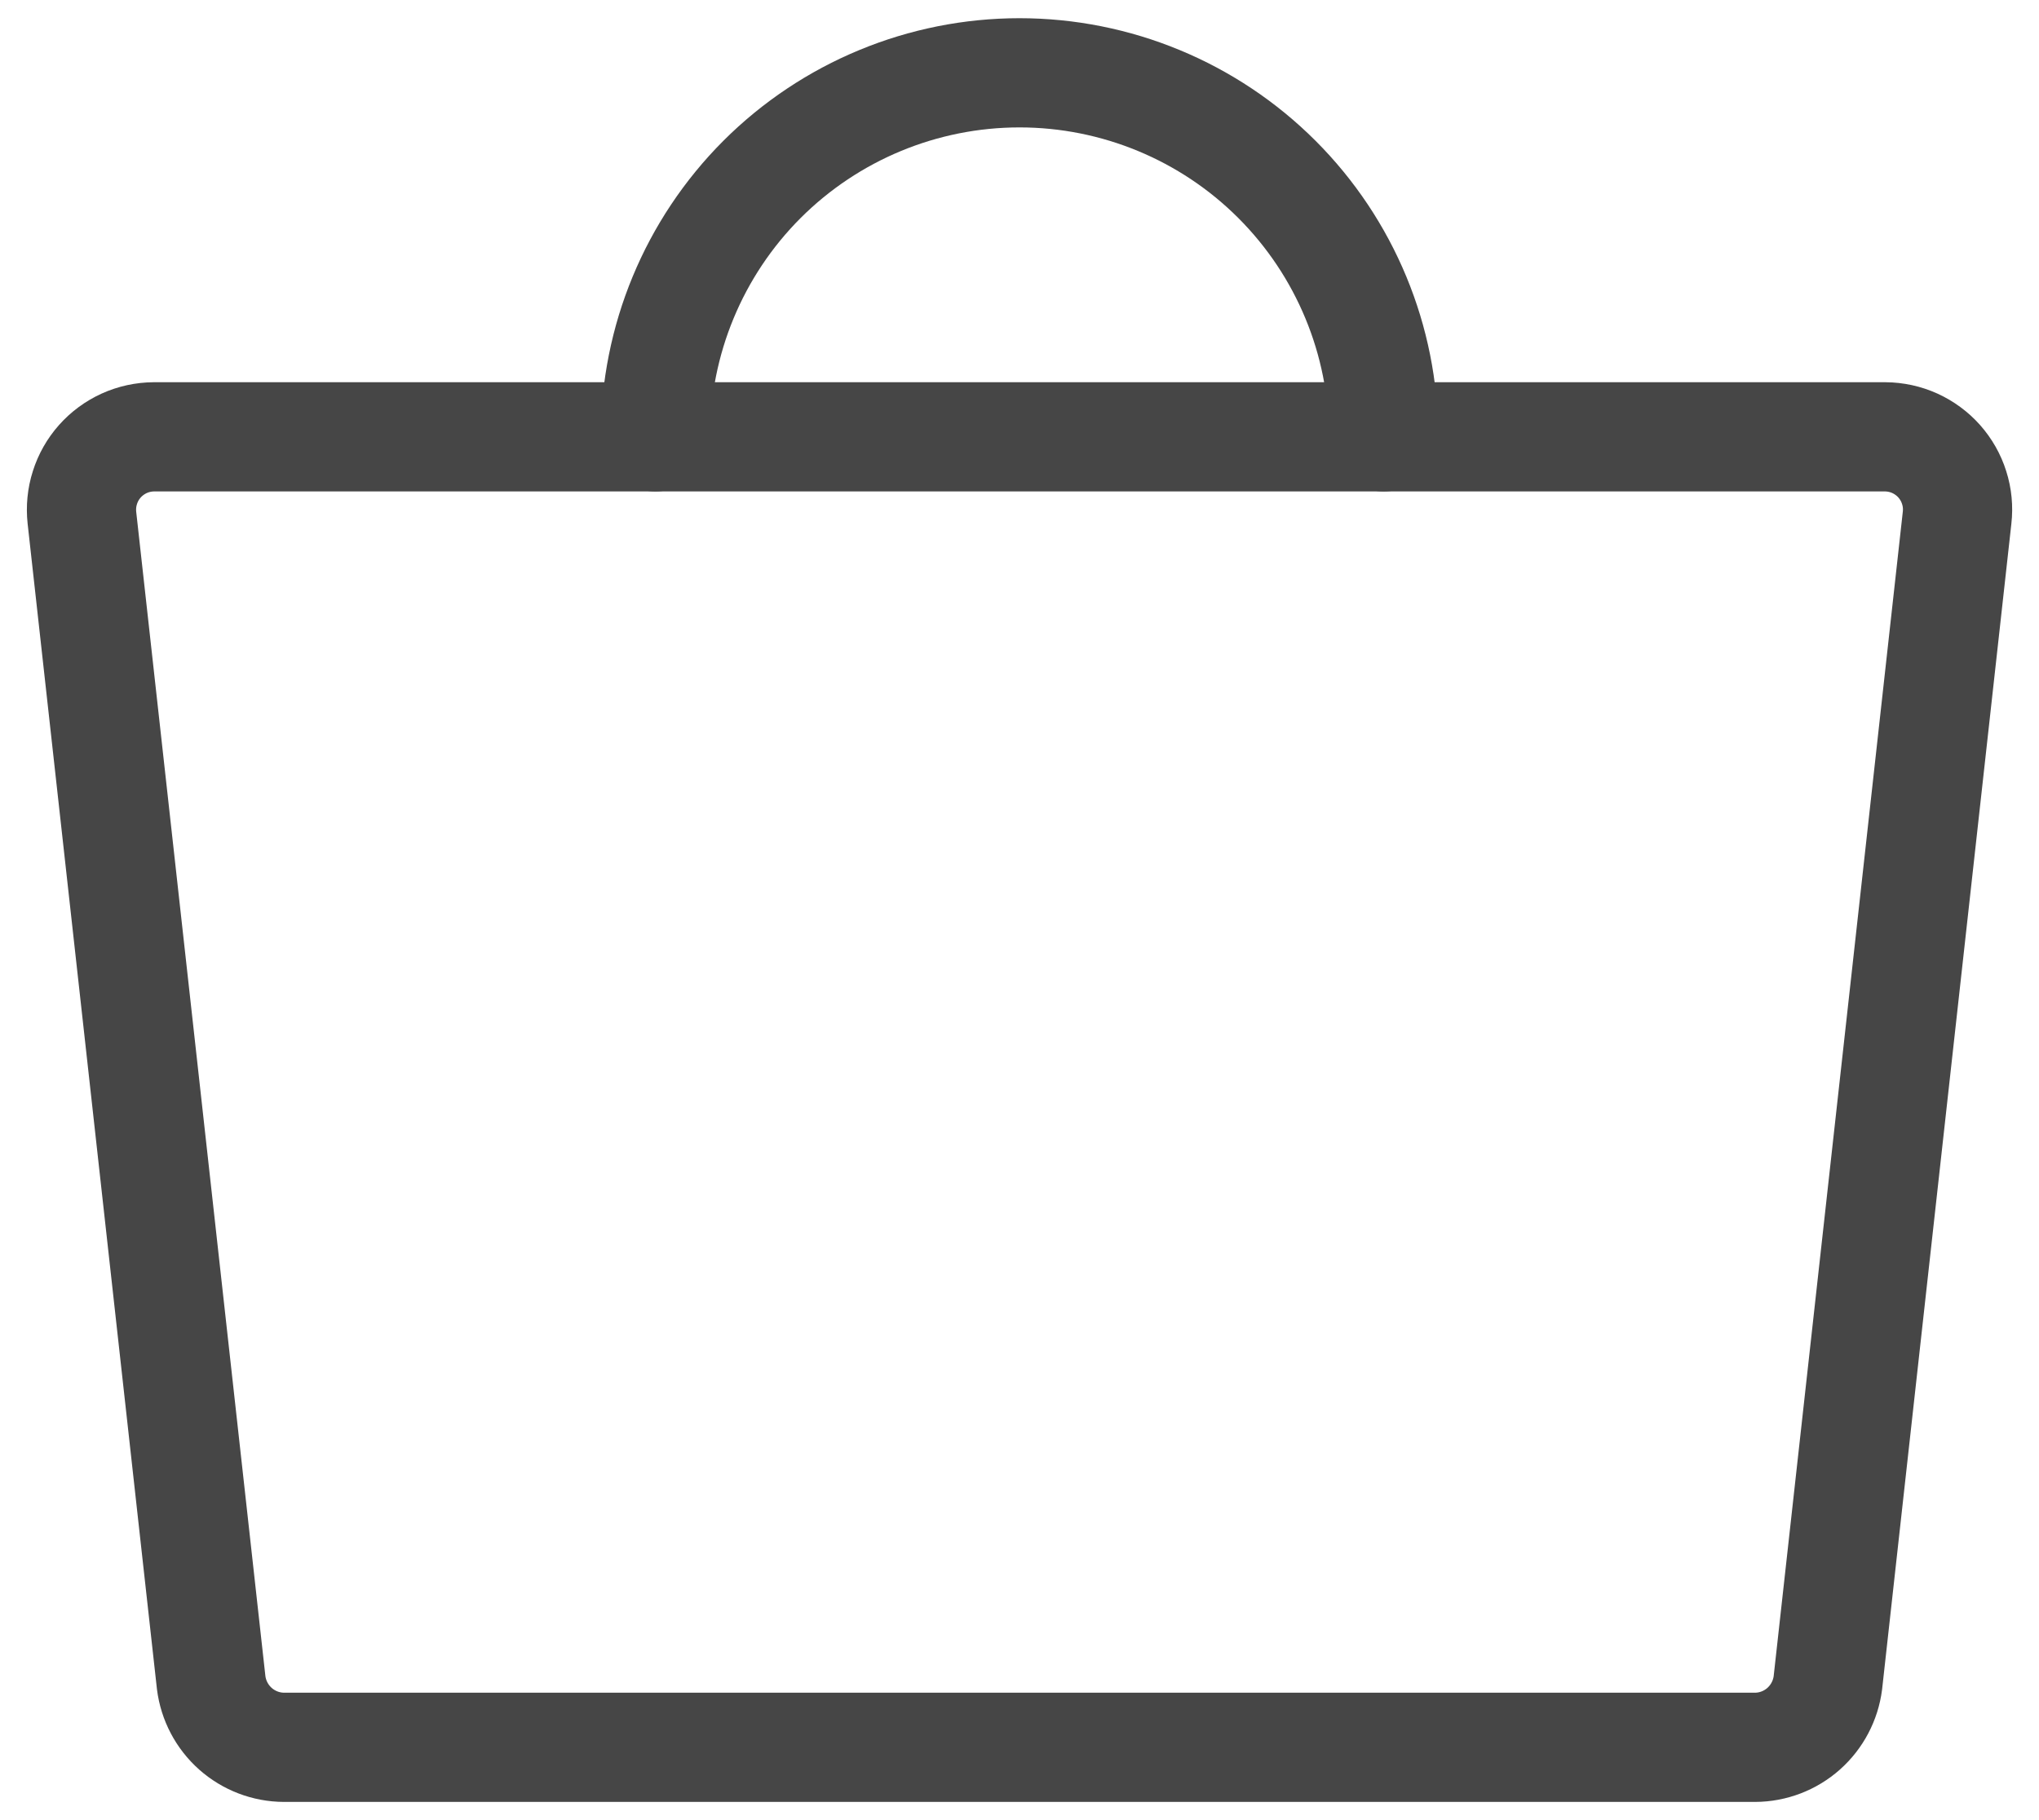 <svg width="28" height="25" viewBox="0 0 28 25" fill="none" xmlns="http://www.w3.org/2000/svg">
<path d="M24.101 24H3.9C3.654 23.999 3.417 23.908 3.233 23.745C3.049 23.581 2.931 23.357 2.9 23.113L1.125 7.112C1.11 6.973 1.123 6.832 1.166 6.698C1.208 6.564 1.278 6.441 1.371 6.336C1.464 6.231 1.579 6.147 1.706 6.089C1.834 6.031 1.973 6.001 2.113 6H25.888C26.028 6.001 26.167 6.031 26.295 6.089C26.422 6.147 26.537 6.231 26.63 6.336C26.723 6.441 26.793 6.564 26.835 6.698C26.878 6.832 26.891 6.973 26.875 7.112L25.101 23.113C25.07 23.357 24.952 23.581 24.768 23.745C24.584 23.908 24.347 23.999 24.101 24V24Z" stroke="#464646" stroke-width="1.5" stroke-linecap="round" stroke-linejoin="round"/>
<path d="M9 6C9 4.674 9.527 3.402 10.464 2.464C11.402 1.527 12.674 1 14 1C15.326 1 16.598 1.527 17.535 2.464C18.473 3.402 19 4.674 19 6" stroke="#464646" stroke-width="1.5" stroke-linecap="round" stroke-linejoin="round"/>
</svg>
